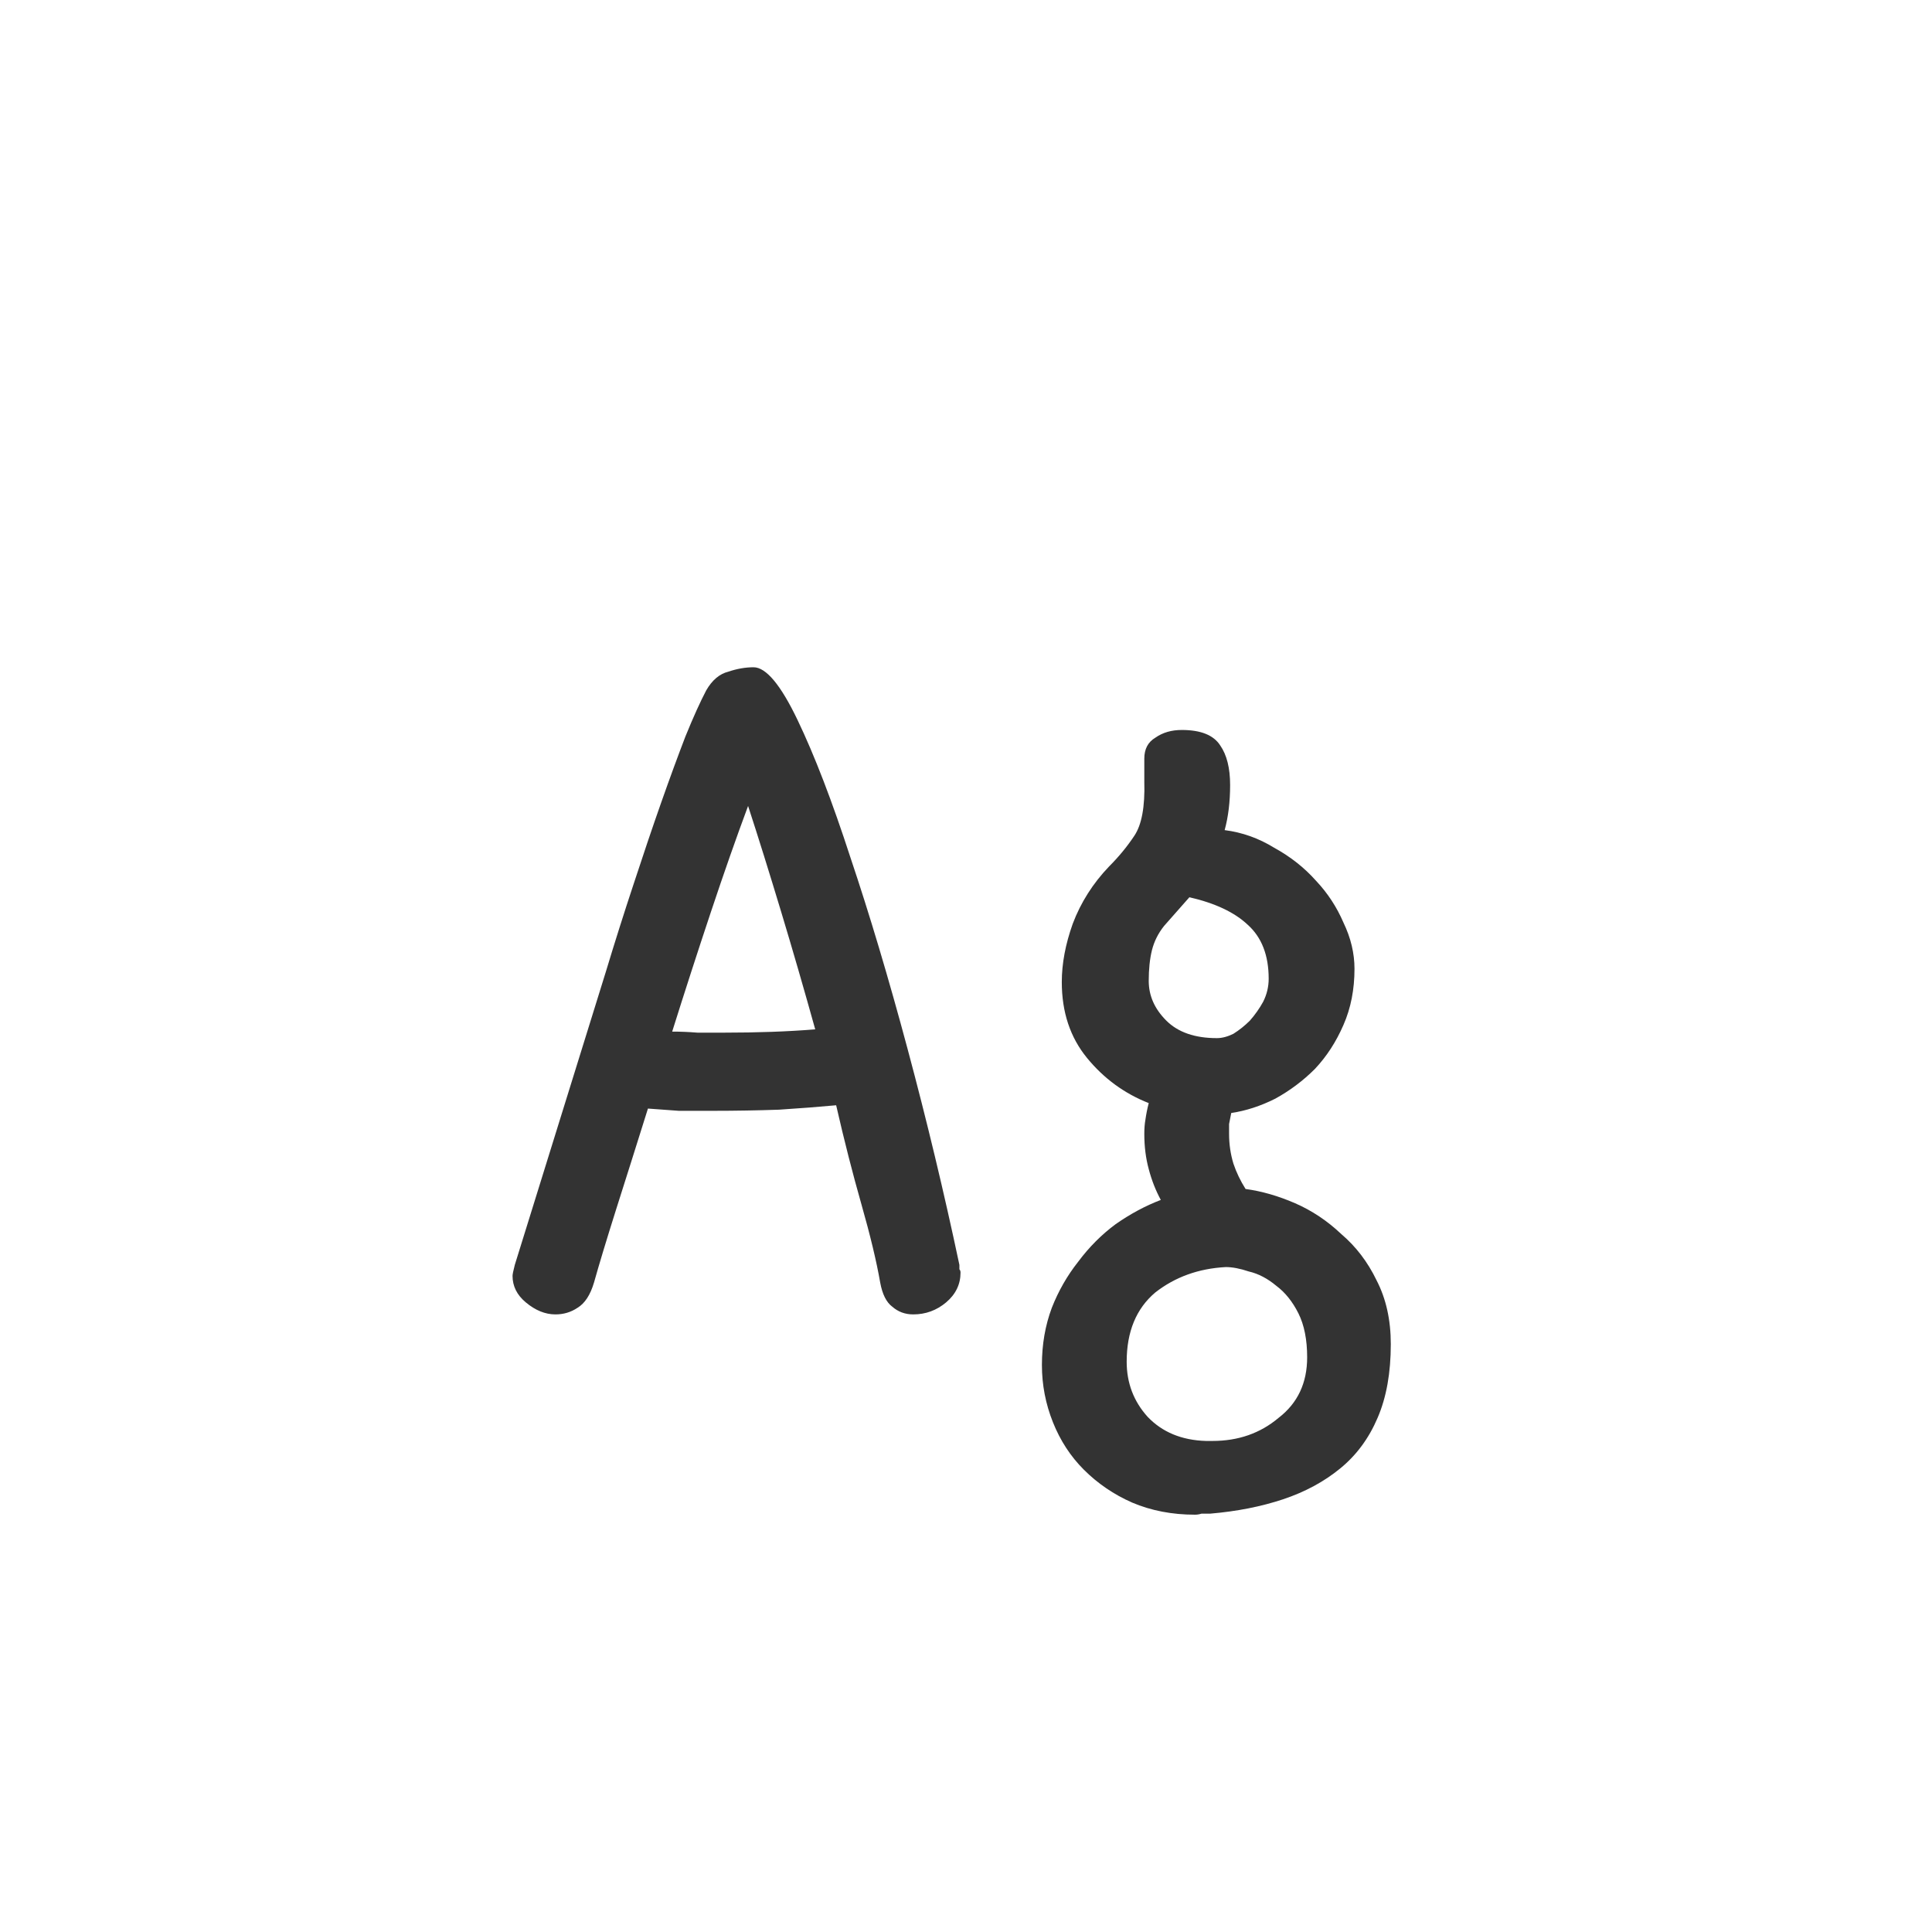 <svg width="24" height="24" viewBox="0 0 24 24" fill="none" xmlns="http://www.w3.org/2000/svg">
<path d="M8.773 8.576C8.846 8.449 8.938 8.371 9.047 8.344C9.156 8.307 9.261 8.289 9.361 8.289C9.516 8.289 9.699 8.508 9.908 8.945C10.118 9.383 10.337 9.952 10.565 10.654C10.801 11.356 11.038 12.149 11.275 13.033C11.512 13.917 11.727 14.81 11.918 15.713C11.918 15.731 11.918 15.749 11.918 15.768C11.927 15.777 11.932 15.79 11.932 15.809C11.932 15.954 11.872 16.078 11.754 16.178C11.635 16.278 11.499 16.328 11.344 16.328C11.243 16.328 11.157 16.296 11.084 16.232C11.011 16.178 10.961 16.078 10.934 15.932C10.888 15.667 10.81 15.344 10.701 14.961C10.592 14.578 10.487 14.168 10.387 13.73C10.186 13.749 9.949 13.767 9.676 13.785C9.411 13.794 9.138 13.799 8.855 13.799C8.71 13.799 8.568 13.799 8.432 13.799C8.304 13.79 8.176 13.781 8.049 13.771C7.903 14.236 7.771 14.656 7.652 15.029C7.534 15.403 7.443 15.704 7.379 15.932C7.333 16.087 7.265 16.191 7.174 16.246C7.092 16.301 7.001 16.328 6.9 16.328C6.773 16.328 6.65 16.278 6.531 16.178C6.422 16.087 6.367 15.977 6.367 15.85C6.367 15.831 6.376 15.786 6.395 15.713L7.529 12.062C7.639 11.698 7.753 11.338 7.871 10.982C7.99 10.618 8.104 10.281 8.213 9.971C8.322 9.661 8.423 9.387 8.514 9.15C8.614 8.904 8.701 8.713 8.773 8.576ZM9.293 10.012C9.147 10.404 8.992 10.846 8.828 11.338C8.664 11.83 8.505 12.322 8.35 12.815C8.45 12.815 8.555 12.819 8.664 12.828C8.773 12.828 8.883 12.828 8.992 12.828C9.402 12.828 9.781 12.815 10.127 12.787C9.99 12.295 9.849 11.807 9.703 11.324C9.557 10.841 9.421 10.404 9.293 10.012ZM14.98 17.9H15.062C15.382 17.9 15.655 17.805 15.883 17.613C16.12 17.431 16.238 17.18 16.238 16.861C16.238 16.643 16.202 16.46 16.129 16.314C16.056 16.169 15.965 16.055 15.855 15.973C15.746 15.882 15.632 15.822 15.514 15.795C15.404 15.758 15.309 15.74 15.227 15.74C14.889 15.758 14.598 15.863 14.352 16.055C14.115 16.255 13.996 16.542 13.996 16.916C13.996 17.18 14.083 17.408 14.256 17.6C14.438 17.791 14.68 17.891 14.98 17.9ZM15.035 18.803C14.999 18.803 14.962 18.803 14.926 18.803C14.898 18.812 14.871 18.816 14.844 18.816C14.561 18.816 14.301 18.766 14.065 18.666C13.837 18.566 13.636 18.429 13.463 18.256C13.299 18.092 13.171 17.896 13.08 17.668C12.989 17.44 12.943 17.203 12.943 16.957C12.943 16.702 12.984 16.465 13.066 16.246C13.148 16.037 13.258 15.845 13.395 15.672C13.531 15.49 13.686 15.335 13.859 15.207C14.042 15.079 14.229 14.979 14.42 14.906C14.356 14.788 14.306 14.66 14.27 14.523C14.233 14.387 14.215 14.241 14.215 14.086C14.215 14.022 14.219 13.963 14.229 13.908C14.238 13.844 14.251 13.776 14.27 13.703C13.969 13.585 13.713 13.398 13.504 13.143C13.294 12.887 13.19 12.573 13.19 12.199C13.19 11.971 13.235 11.73 13.326 11.475C13.426 11.21 13.577 10.973 13.777 10.764C13.896 10.645 14.001 10.518 14.092 10.381C14.183 10.244 14.224 10.021 14.215 9.711V9.424C14.215 9.305 14.26 9.219 14.352 9.164C14.443 9.1 14.552 9.068 14.68 9.068C14.917 9.068 15.076 9.132 15.158 9.26C15.24 9.378 15.281 9.542 15.281 9.752C15.281 9.962 15.258 10.148 15.213 10.312C15.432 10.34 15.637 10.413 15.828 10.531C16.029 10.641 16.202 10.777 16.348 10.941C16.494 11.096 16.607 11.27 16.689 11.461C16.781 11.652 16.826 11.844 16.826 12.035C16.826 12.29 16.781 12.523 16.689 12.732C16.598 12.942 16.48 13.124 16.334 13.279C16.188 13.425 16.024 13.548 15.842 13.648C15.659 13.74 15.477 13.799 15.295 13.826C15.286 13.872 15.277 13.917 15.268 13.963C15.268 13.999 15.268 14.04 15.268 14.086C15.268 14.213 15.286 14.337 15.322 14.455C15.359 14.565 15.409 14.669 15.473 14.77C15.673 14.797 15.878 14.856 16.088 14.947C16.297 15.038 16.489 15.166 16.662 15.33C16.844 15.485 16.99 15.676 17.1 15.904C17.218 16.132 17.277 16.396 17.277 16.697C17.277 17.053 17.223 17.358 17.113 17.613C17.004 17.869 16.849 18.078 16.648 18.242C16.448 18.406 16.211 18.534 15.938 18.625C15.664 18.716 15.363 18.775 15.035 18.803ZM14.775 11.146L14.461 11.502C14.388 11.593 14.338 11.693 14.31 11.803C14.283 11.912 14.27 12.04 14.27 12.185C14.27 12.368 14.342 12.532 14.488 12.678C14.634 12.824 14.844 12.896 15.117 12.896C15.181 12.896 15.249 12.878 15.322 12.842C15.395 12.796 15.463 12.742 15.527 12.678C15.591 12.605 15.646 12.527 15.691 12.445C15.737 12.354 15.76 12.258 15.76 12.158C15.76 11.867 15.673 11.643 15.5 11.488C15.336 11.333 15.094 11.219 14.775 11.146Z" fill="#333333"/>
</svg>
